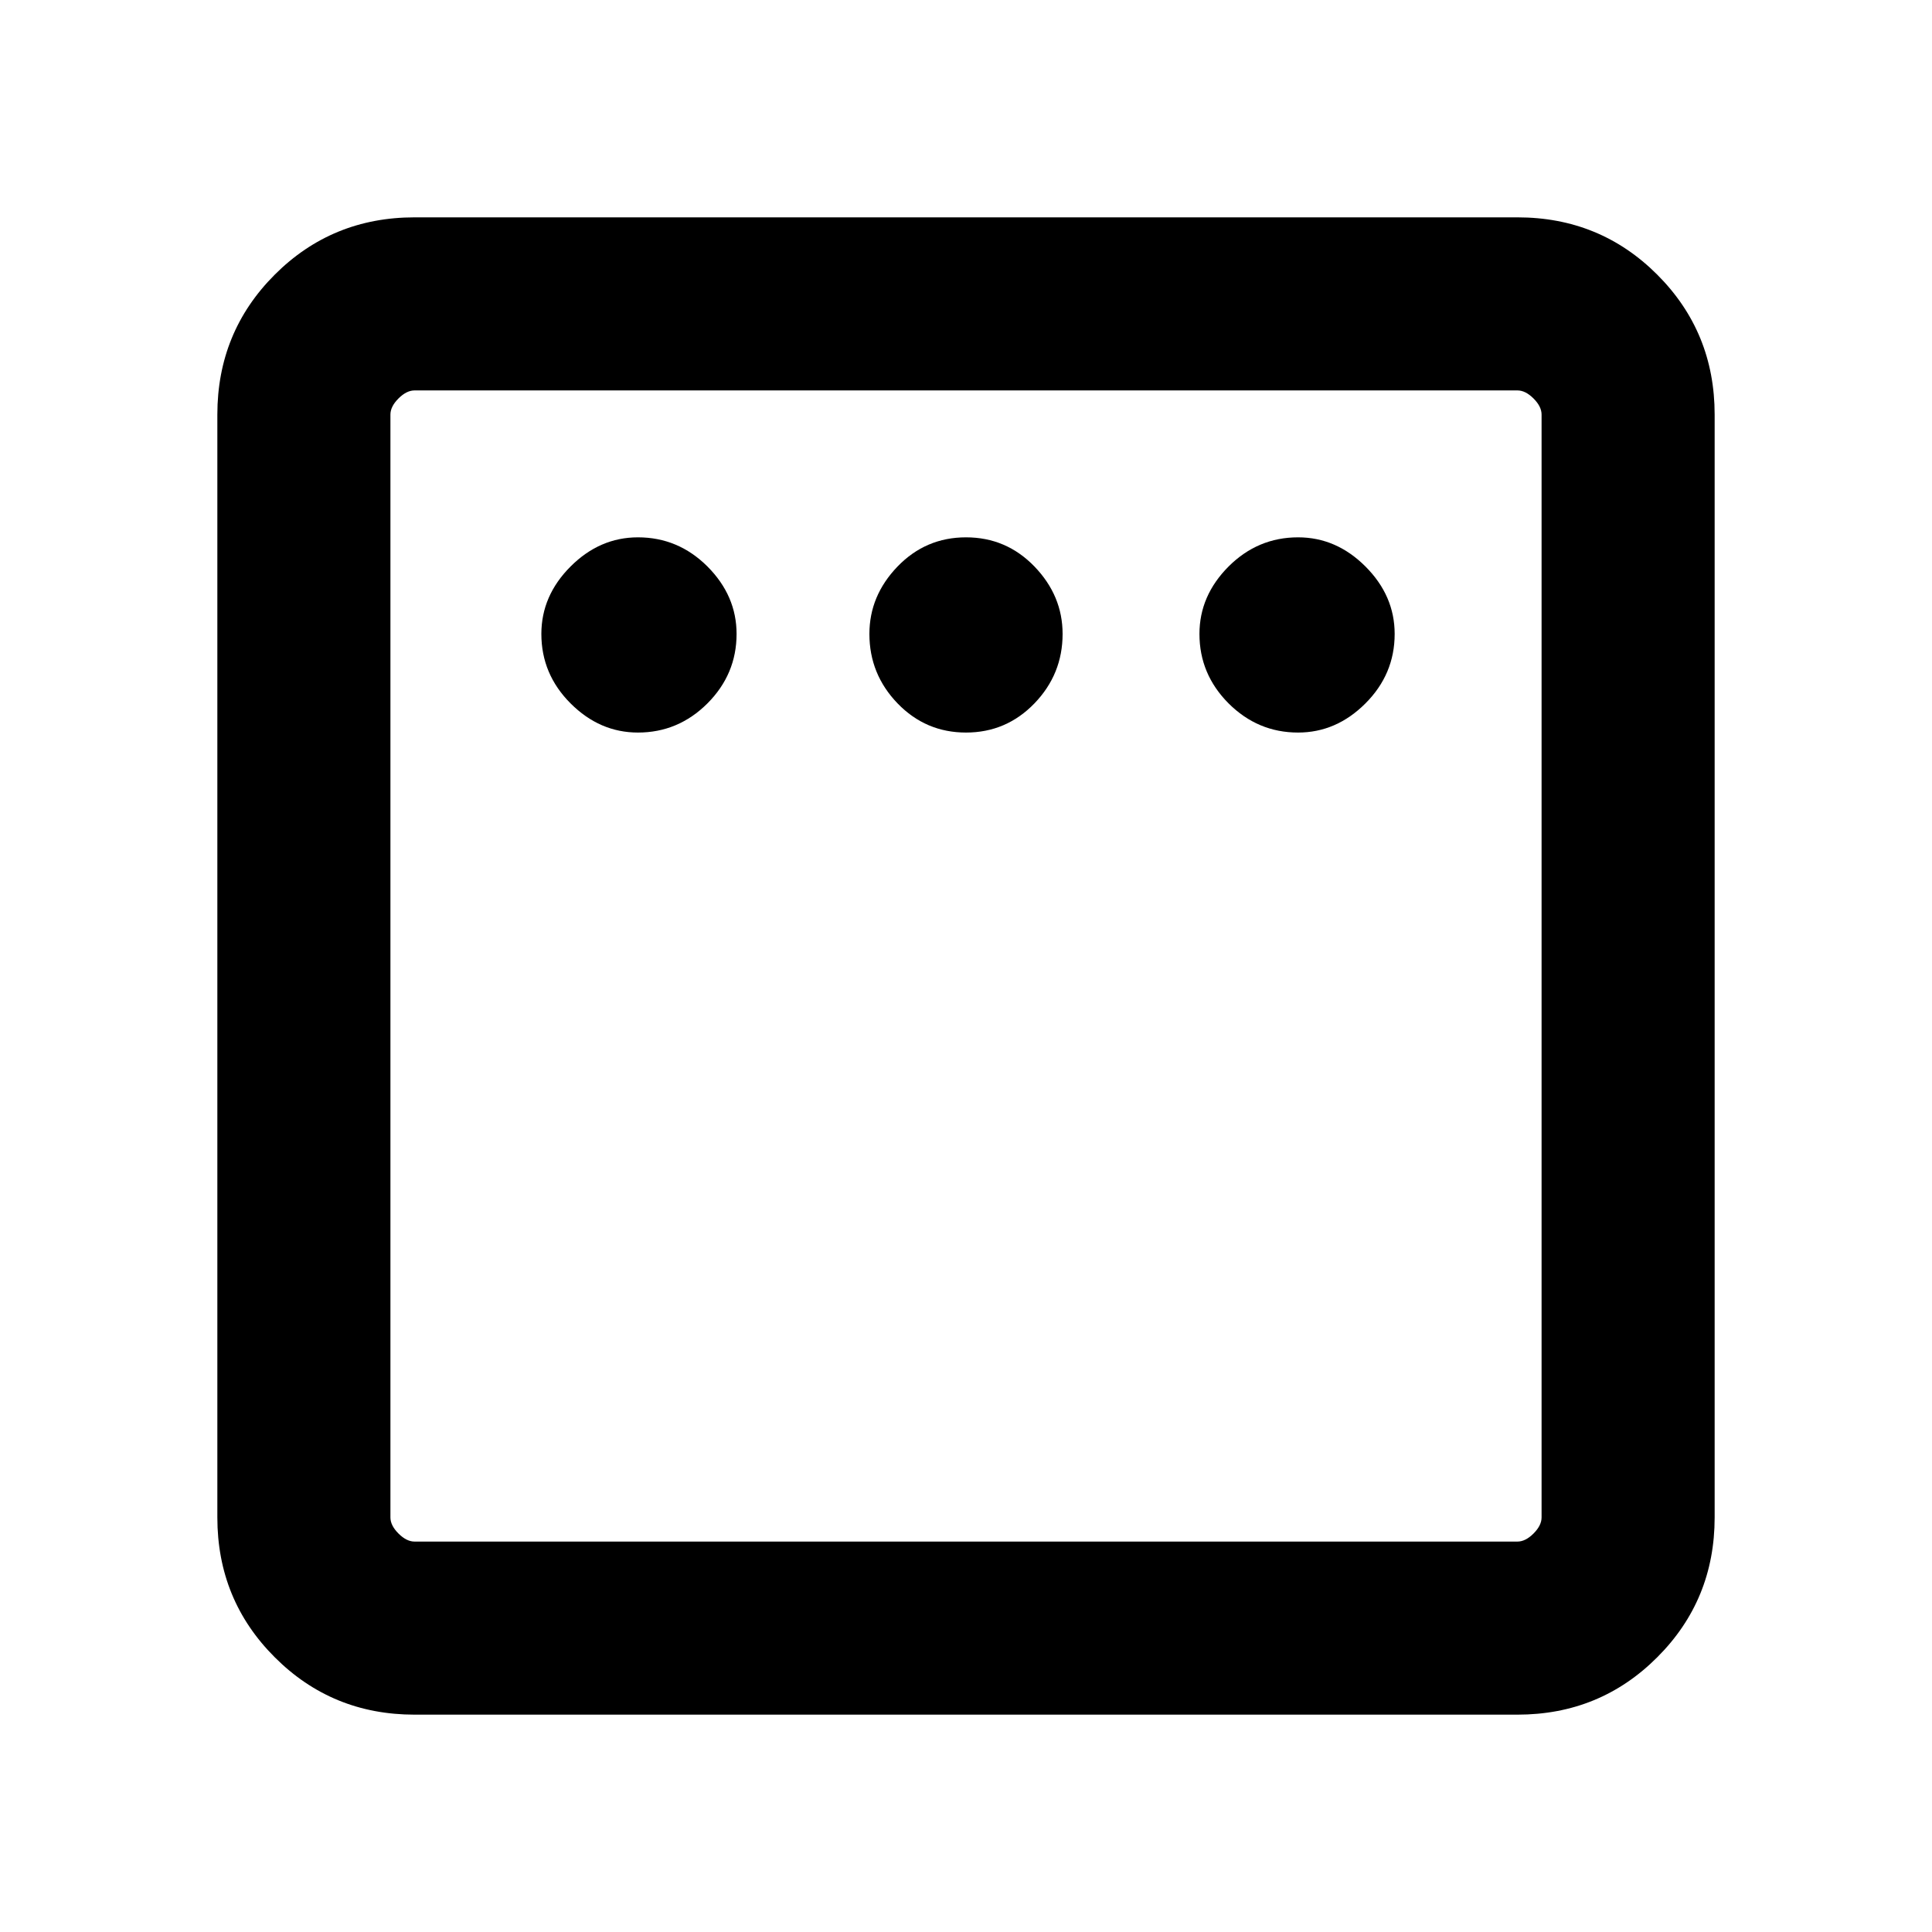 <svg xmlns="http://www.w3.org/2000/svg" height="24" width="24"><path d="M7.925 9.1Q8.425 9.1 8.788 8.738Q9.15 8.375 9.15 7.875Q9.15 7.4 8.788 7.037Q8.425 6.675 7.925 6.675Q7.45 6.675 7.088 7.037Q6.725 7.4 6.725 7.875Q6.725 8.375 7.088 8.738Q7.45 9.1 7.925 9.1ZM12 9.1Q12.5 9.1 12.85 8.738Q13.2 8.375 13.2 7.875Q13.2 7.4 12.85 7.037Q12.5 6.675 12 6.675Q11.5 6.675 11.15 7.037Q10.8 7.4 10.8 7.875Q10.8 8.375 11.15 8.738Q11.5 9.1 12 9.1ZM16.125 9.1Q16.6 9.1 16.962 8.738Q17.325 8.375 17.325 7.875Q17.325 7.4 16.962 7.037Q16.6 6.675 16.125 6.675Q15.625 6.675 15.262 7.037Q14.9 7.4 14.9 7.875Q14.9 8.375 15.262 8.738Q15.625 9.1 16.125 9.1ZM5.15 21.3Q4.125 21.3 3.413 20.587Q2.7 19.875 2.7 18.85V5.15Q2.7 4.125 3.413 3.412Q4.125 2.7 5.15 2.7H18.85Q19.875 2.7 20.587 3.412Q21.3 4.125 21.3 5.15V18.85Q21.3 19.875 20.587 20.587Q19.875 21.3 18.85 21.3ZM5.15 19.15H18.85Q18.95 19.15 19.05 19.05Q19.15 18.95 19.15 18.85V5.15Q19.15 5.05 19.05 4.95Q18.95 4.85 18.85 4.85H5.15Q5.05 4.85 4.95 4.95Q4.85 5.05 4.85 5.15V18.85Q4.85 18.95 4.95 19.05Q5.05 19.15 5.15 19.15ZM4.85 19.15Q4.85 19.15 4.85 19.05Q4.85 18.95 4.85 18.85V5.15Q4.85 5.05 4.85 4.95Q4.85 4.85 4.85 4.85Q4.85 4.85 4.85 4.95Q4.85 5.05 4.85 5.15V18.85Q4.85 18.95 4.85 19.05Q4.85 19.15 4.85 19.15Z"/></svg>